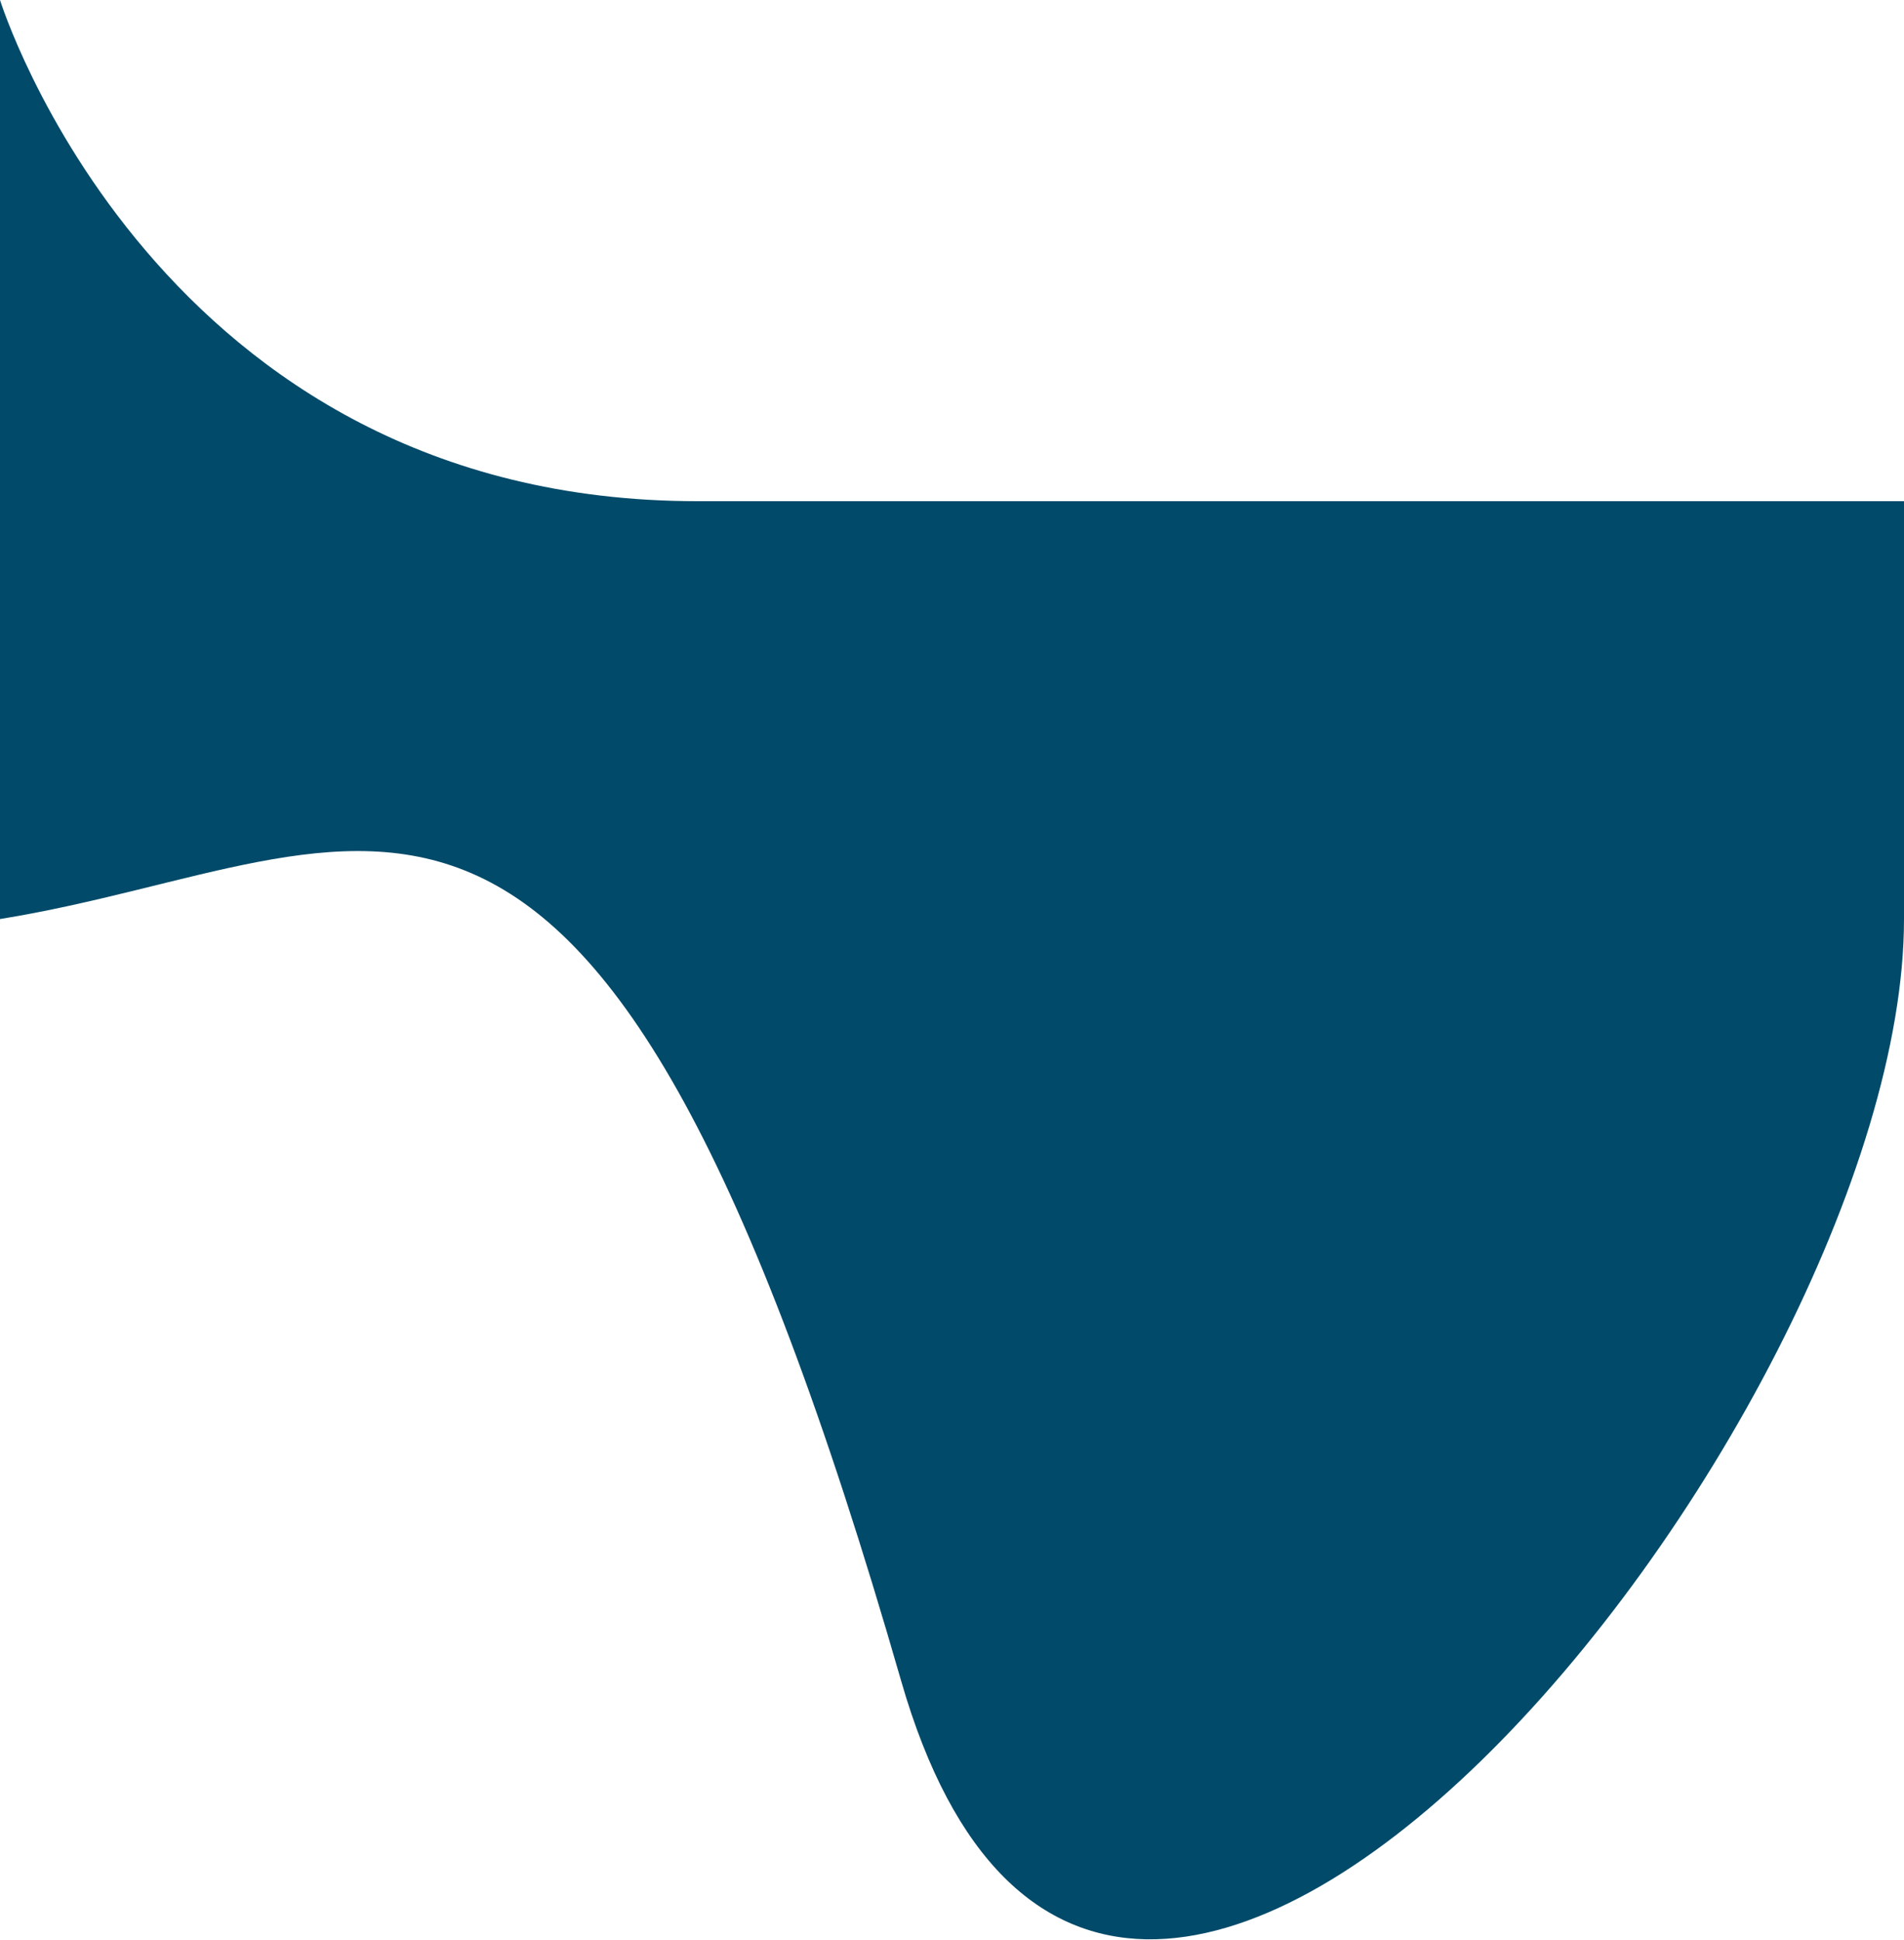 <svg width="1440" height="1467" viewBox="0 0 1440 1467" fill="none" xmlns="http://www.w3.org/2000/svg">
<path d="M0 0C0 0 118 379.008 527.5 379.008C937 379.008 1440 379.008 1440 379.008V695C1440 1074 839.905 1821.5 681.5 1271C449 463 287.78 648.527 0 695V0Z" fill="#024A69"/>
</svg>
